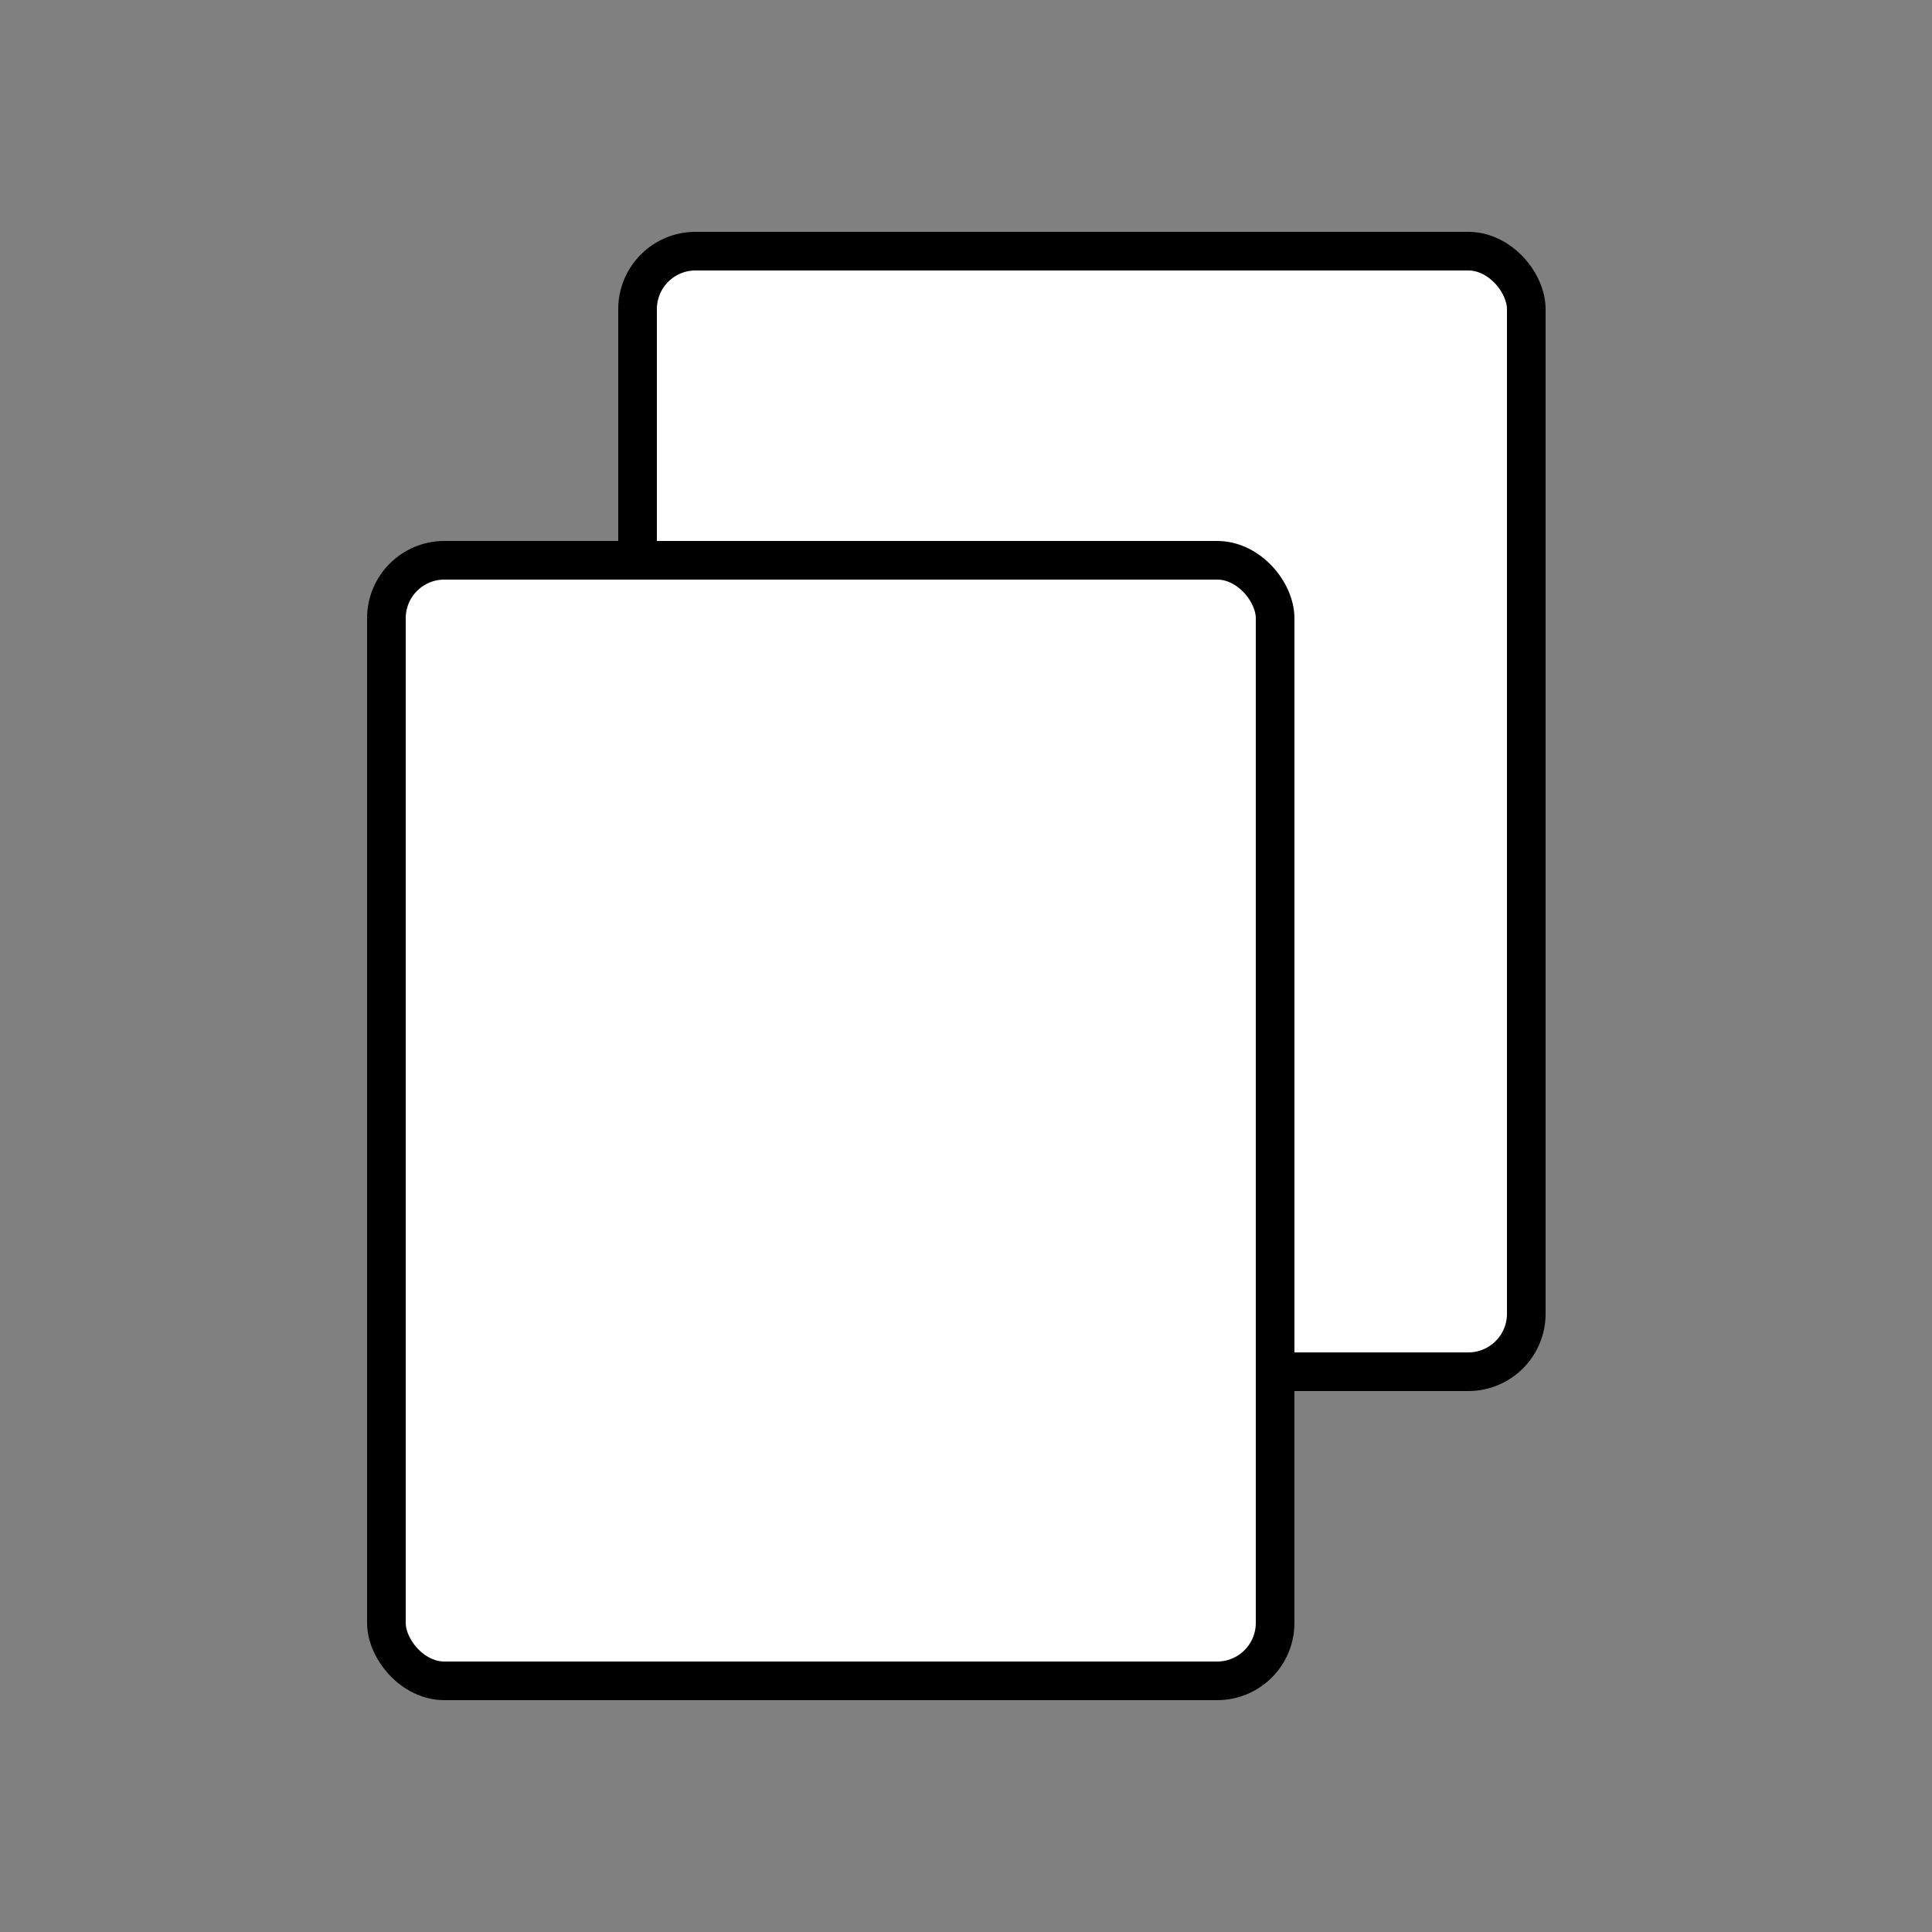 <svg width="100" height="100" viewBox="0 0 100 100" fill="none" xmlns="http://www.w3.org/2000/svg">
<rect x="0" y="0" width="100" height="100" fill="#808080" stroke="none"/>
<rect x="33" y="13" width="46" height="58" rx="3" fill="white" stroke="black" stroke-width="2"/>
<rect x="20" y="29" width="46" height="58" rx="3" fill="white" stroke="black" stroke-width="2"/>
</svg>
